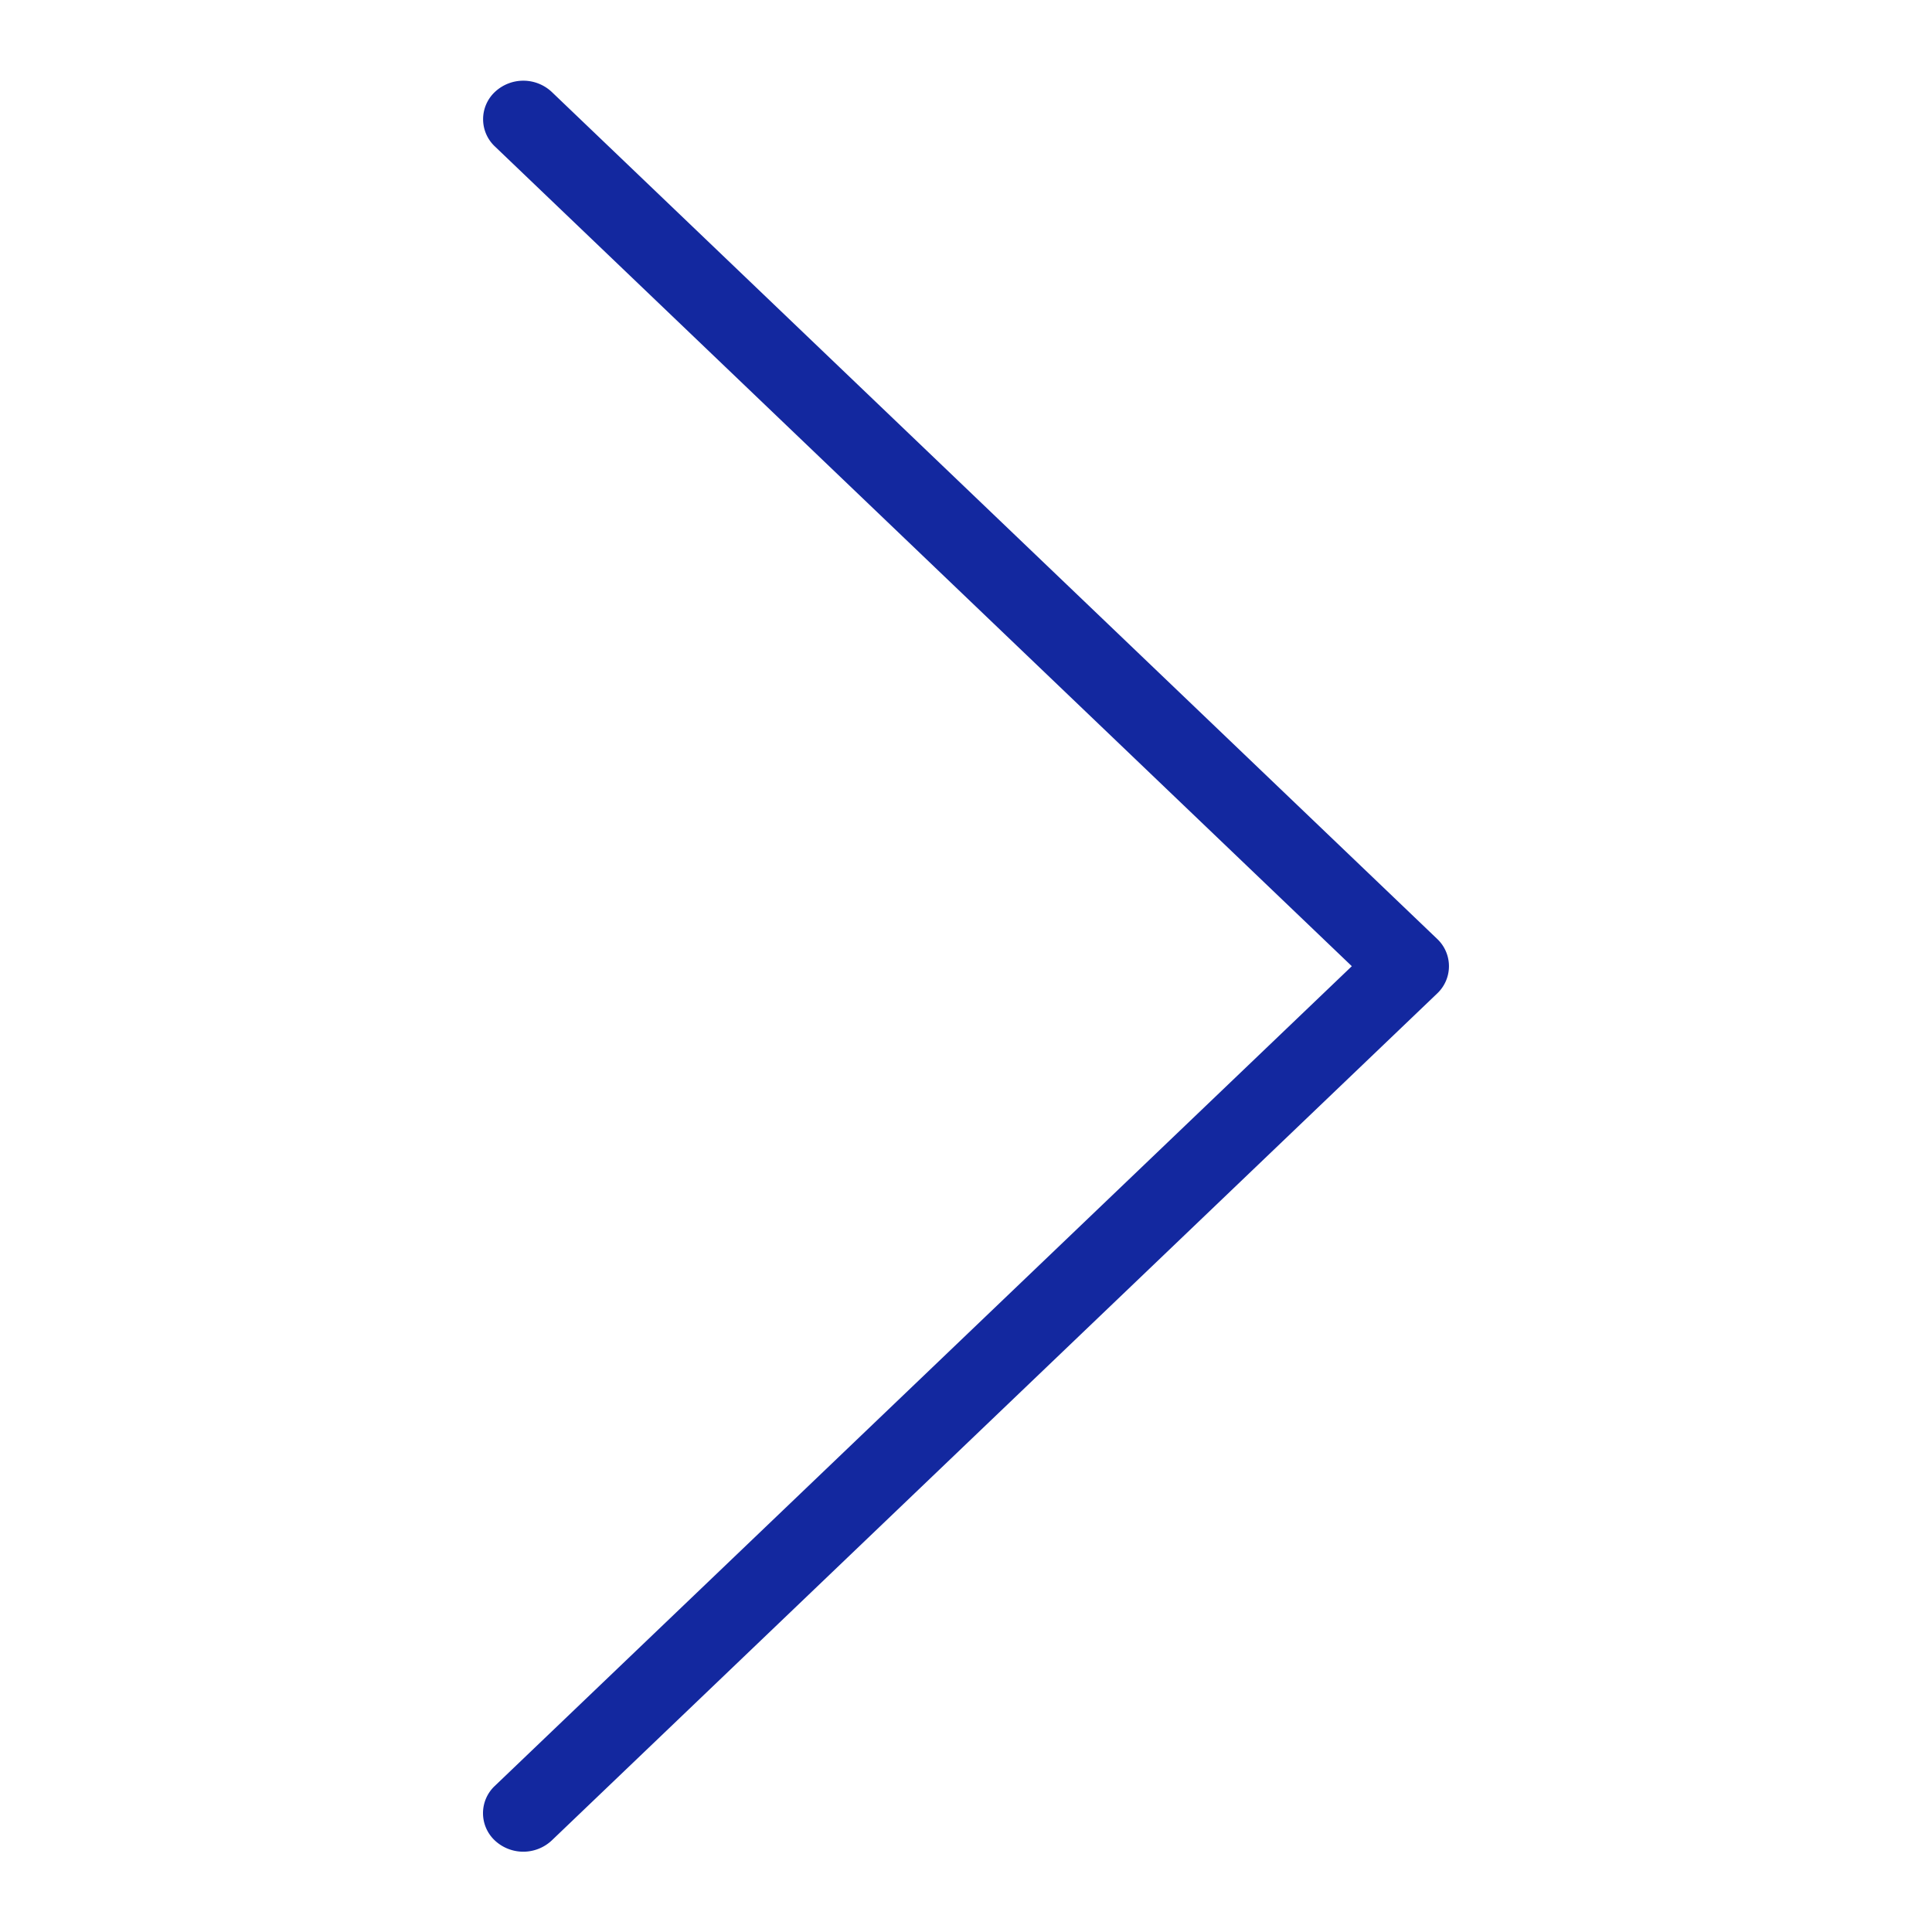 <svg id="right_Arrow" data-name="right Arrow" xmlns="http://www.w3.org/2000/svg" xmlns:xlink="http://www.w3.org/1999/xlink" width="20" height="20" viewBox="0 0 20 20">
  <defs>
    <clipPath id="clip-path">
      <rect id="Rectangle_2167" data-name="Rectangle 2167" width="20" height="20" fill="#13289F"/>
    </clipPath>
  </defs>
  <g id="Arrow" clip-path="url(#clip-path)">
    <path id="Path_7798" data-name="Path 7798" d="M9.878,8.885.712.117a.43.43,0,0,0-.589,0,.387.387,0,0,0,0,.564L8.994,9.167.122,17.653a.387.387,0,0,0,0,.564.431.431,0,0,0,.59,0L9.878,9.449A.388.388,0,0,0,9.878,8.885Z" transform="translate(5 0.835)" fill="#13289F"/>
  </g>
</svg>
